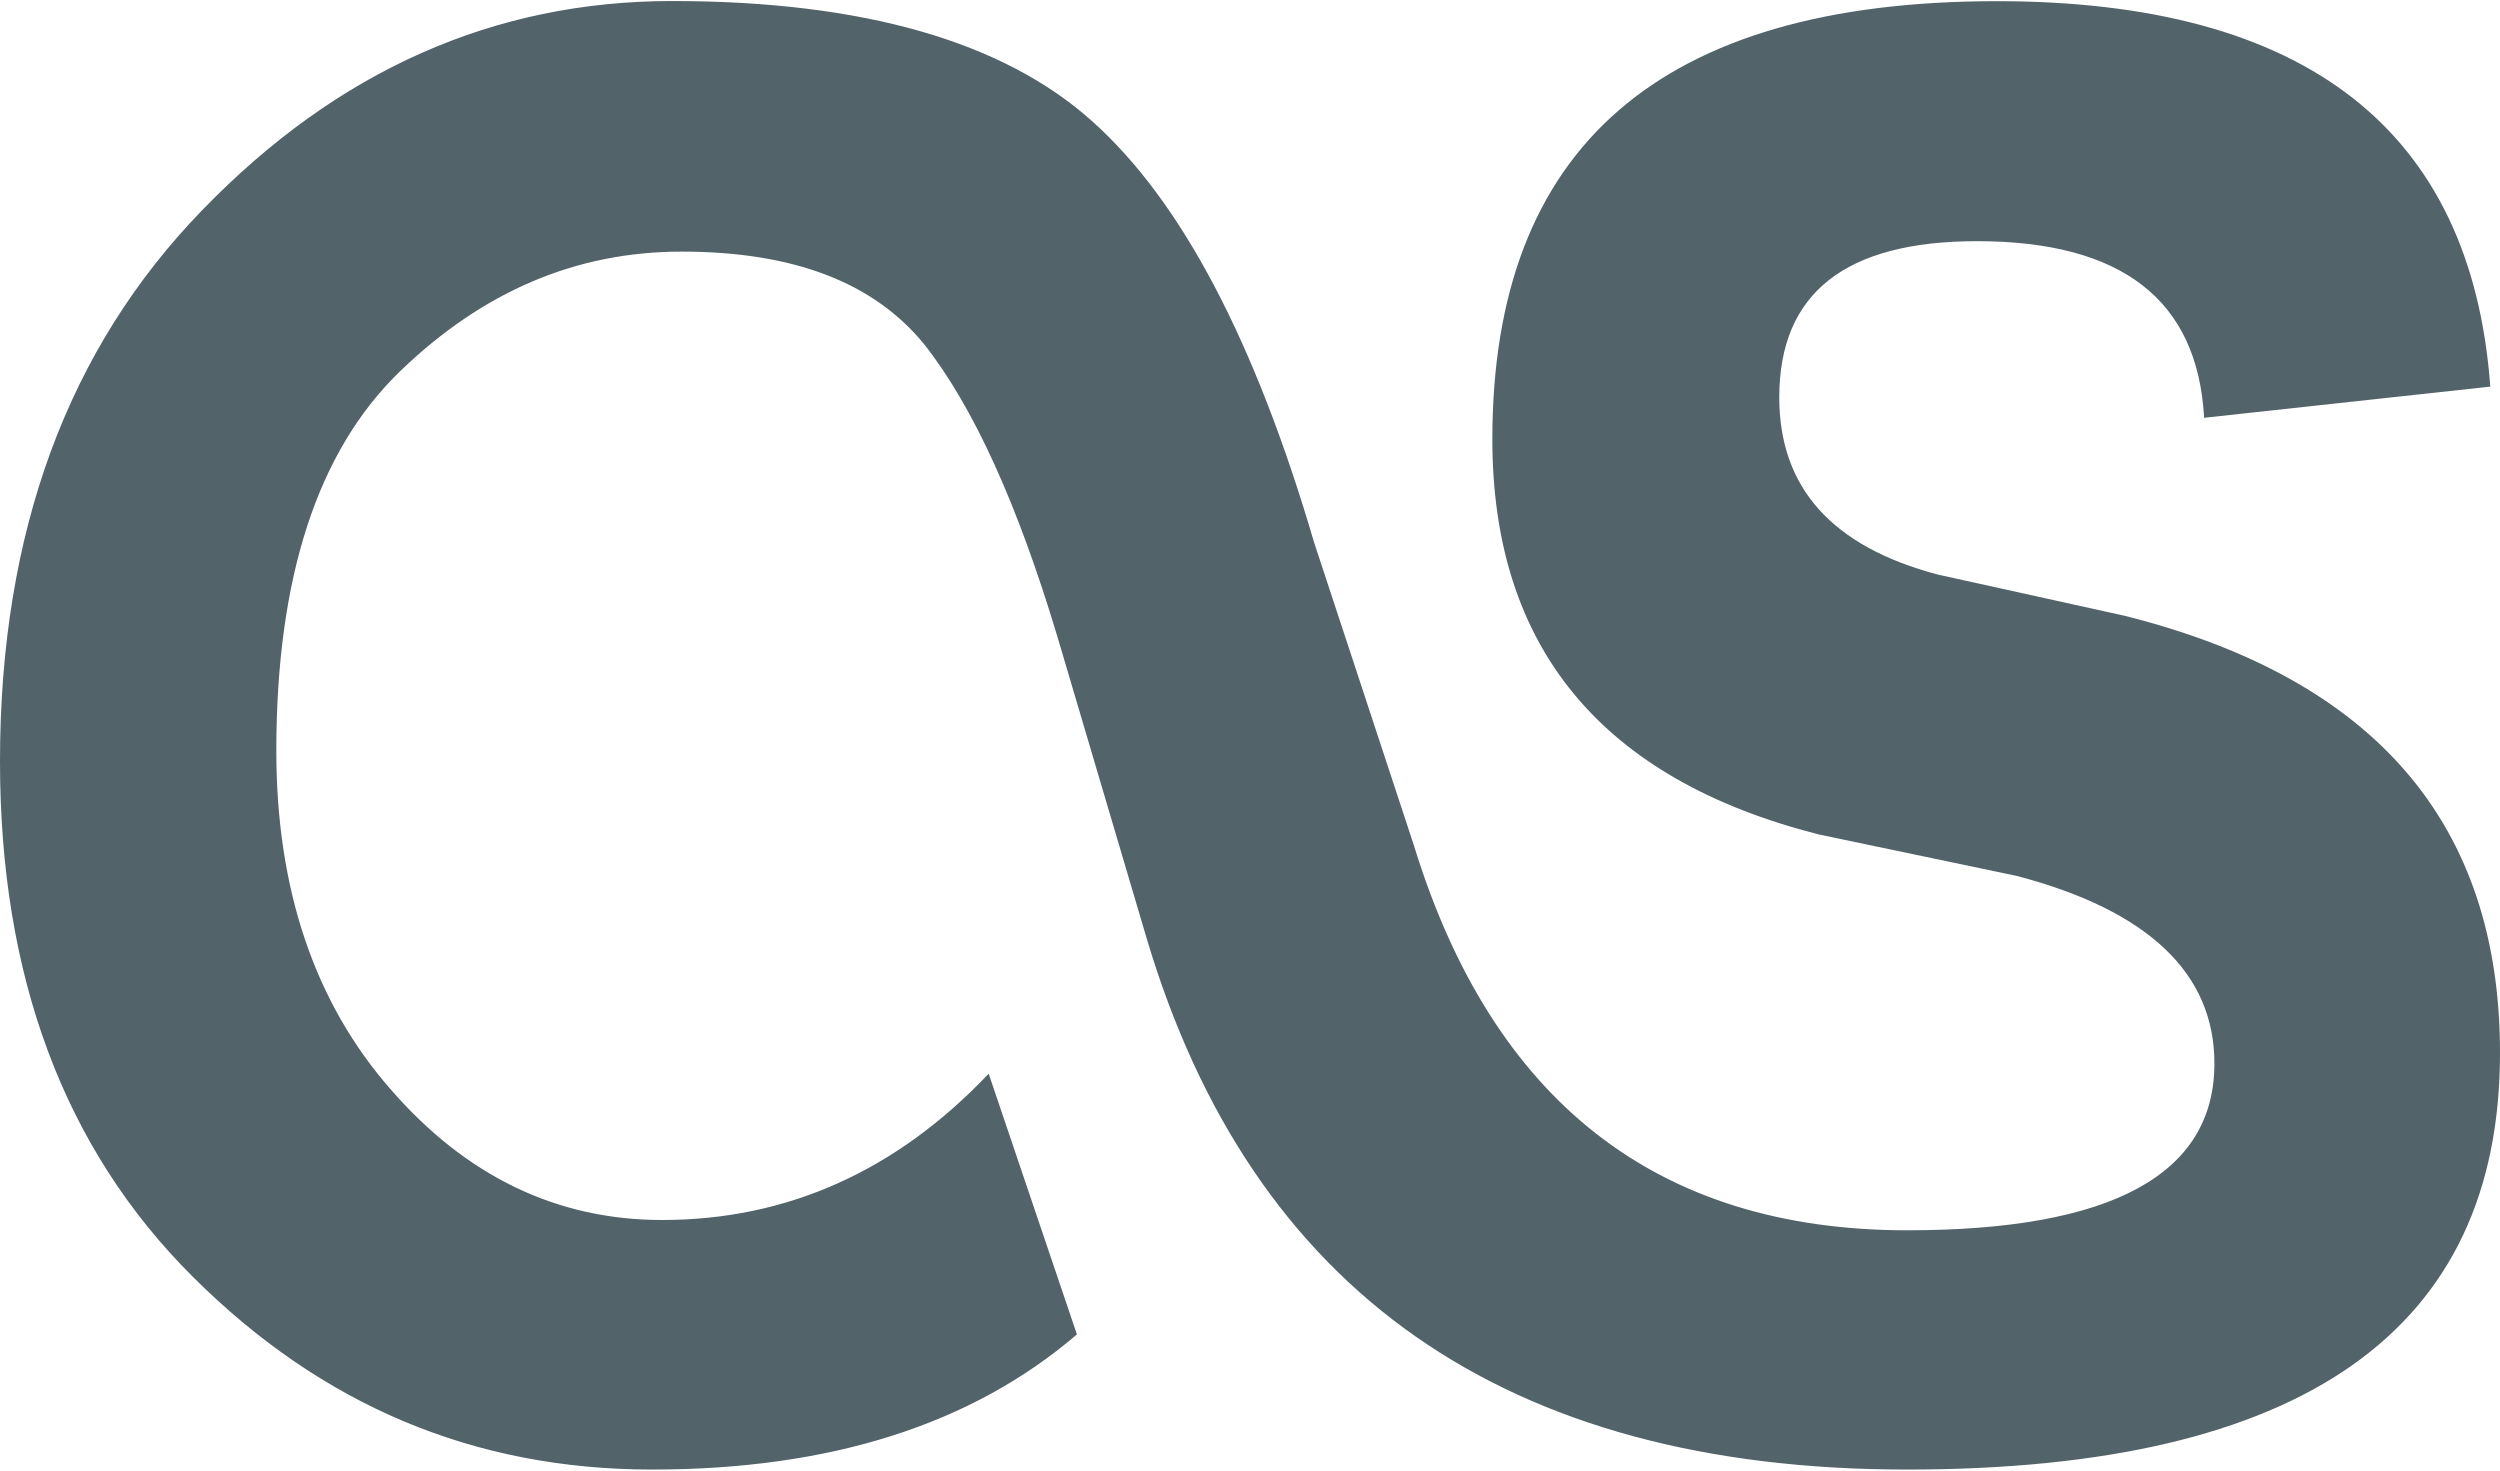 <svg 
 xmlns="http://www.w3.org/2000/svg"
 xmlns:xlink="http://www.w3.org/1999/xlink"
 width="17px" height="10px">
<path fill-rule="evenodd"  fill="rgb(82, 99, 106)"
 d="M12.967,9.993 C15.659,9.993 17.000,9.049 17.000,7.160 C17.000,5.603 16.151,4.614 14.446,4.187 C14.446,4.187 13.177,3.907 13.177,3.907 C12.456,3.716 12.099,3.315 12.099,2.702 C12.099,1.993 12.549,1.640 13.443,1.640 C14.428,1.640 14.944,2.039 14.988,2.841 C14.988,2.841 16.934,2.629 16.934,2.629 C16.805,0.882 15.677,0.008 13.578,0.008 C11.289,0.008 10.148,1.001 10.148,2.987 C10.148,4.399 10.888,5.298 12.367,5.674 C12.367,5.674 13.713,5.956 13.713,5.956 C14.609,6.191 15.058,6.619 15.058,7.232 C15.058,7.985 14.361,8.366 12.969,8.366 C11.271,8.366 10.149,7.491 9.613,5.744 C9.613,5.744 8.936,3.689 8.936,3.689 C8.535,2.322 8.034,1.365 7.424,0.822 C6.824,0.285 5.875,0.007 4.570,0.007 C3.358,0.007 2.295,0.480 1.379,1.425 C0.460,2.370 -0.000,3.620 -0.000,5.177 C-0.000,6.637 0.434,7.808 1.310,8.681 C2.188,9.557 3.223,9.993 4.434,9.993 C5.645,9.993 6.607,9.688 7.323,9.074 C7.323,9.074 6.723,7.301 6.723,7.301 C6.095,7.964 5.351,8.296 4.502,8.296 C3.787,8.296 3.170,7.999 2.656,7.407 C2.141,6.819 1.879,6.050 1.879,5.106 C1.879,3.926 2.159,3.067 2.721,2.524 C3.284,1.981 3.918,1.711 4.635,1.711 C5.399,1.711 5.944,1.922 6.286,2.343 C6.622,2.770 6.921,3.433 7.190,4.328 C7.190,4.328 7.798,6.383 7.798,6.383 C8.515,8.788 10.240,9.993 12.967,9.993 "/>
</svg>